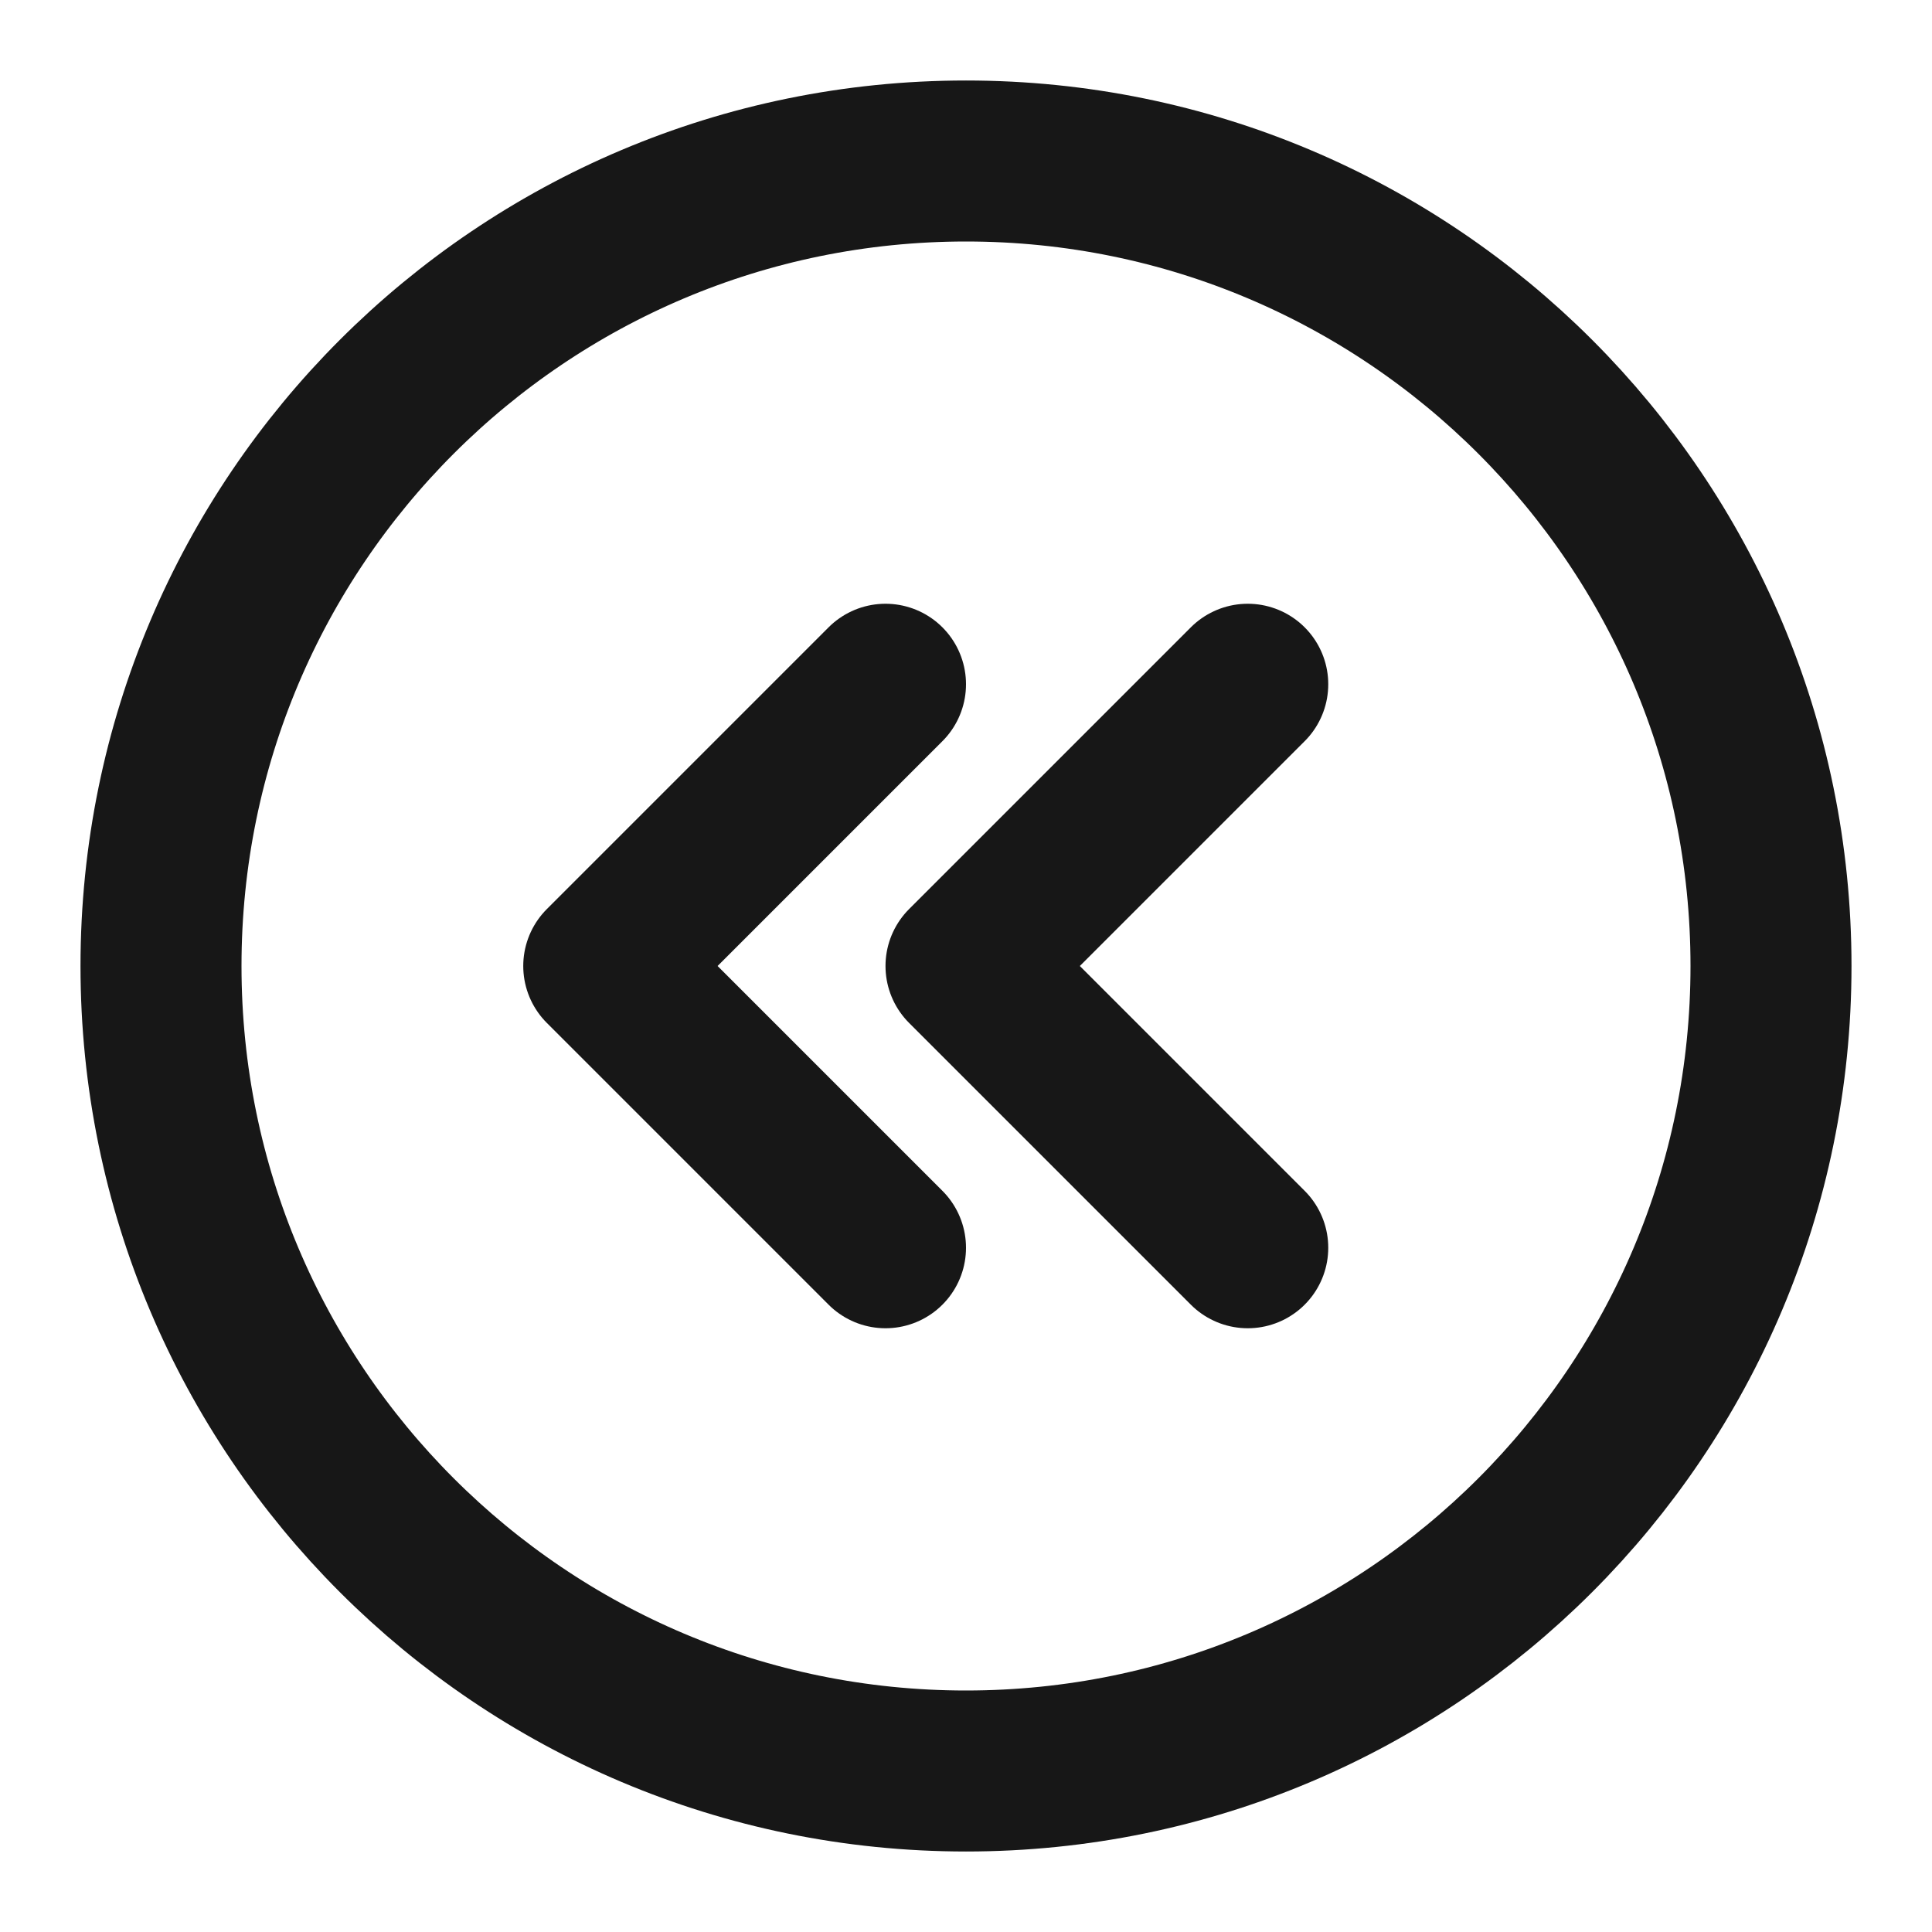<?xml version="1.0" encoding="UTF-8"?><svg width="24" height="24" viewBox="0 0 48 48" fill="none" xmlns="http://www.w3.org/2000/svg"><path d="M24 44C35.046 44 44 35.046 44 24C44 12.954 35.046 4 24 4C12.954 4 4 12.954 4 24C4 35.046 12.954 44 24 44Z" fill="none" stroke="#171717" stroke-width="4" stroke-linejoin="round"/><path d="M22 31L15 24L22 17" stroke="#171717" stroke-width="4" stroke-linecap="round" stroke-linejoin="round"/><path d="M31 31L24 24L31 17" stroke="#171717" stroke-width="4" stroke-linecap="round" stroke-linejoin="round"/></svg>